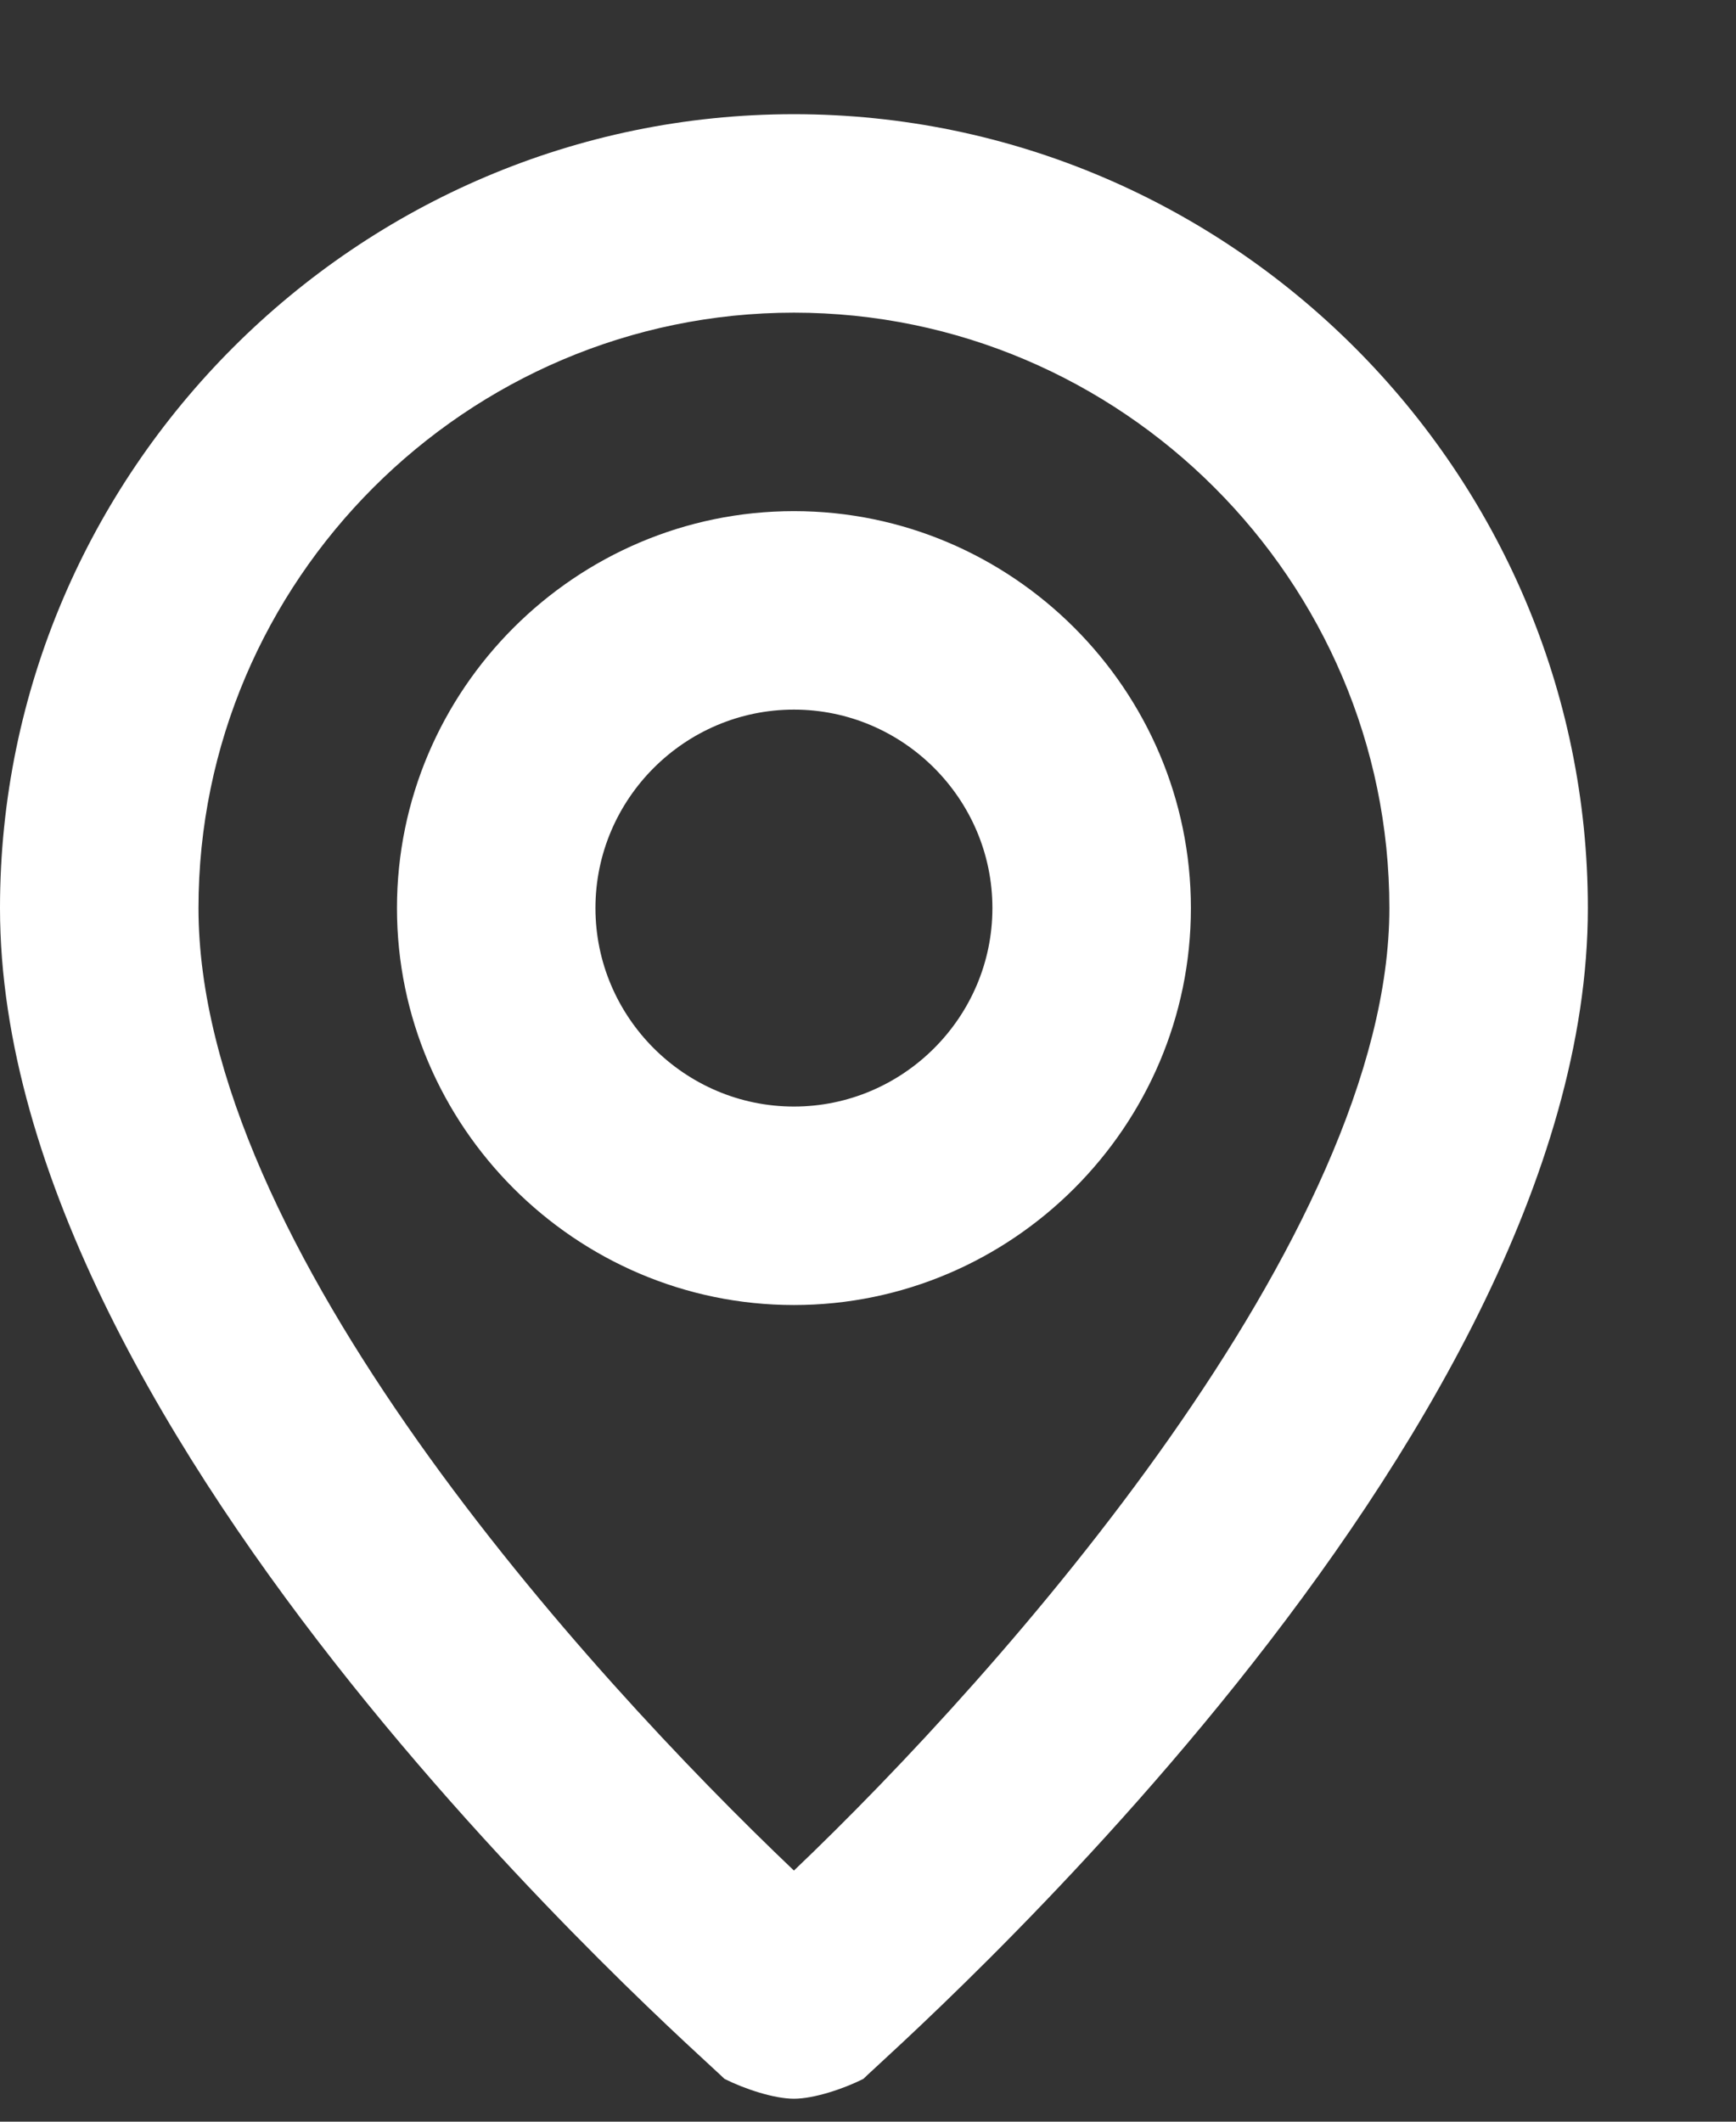 <svg width="9" height="11" viewBox="0 0 9 11" fill="none" xmlns="http://www.w3.org/2000/svg">
<rect x="0" y="0" width="9" height="11" fill="#333333" stroke="none"/>
<path d="M4.116 0.592C1.852 0.592 0 2.444 0 4.708C0 7.486 3.601 10.624 3.756 10.778C3.859 10.83 4.013 10.881 4.116 10.881C4.219 10.881 4.373 10.83 4.476 10.778C4.63 10.624 8.232 7.486 8.232 4.708C8.232 2.444 6.379 0.592 4.116 0.592ZM4.116 9.698C3.035 8.669 1.029 6.457 1.029 4.708C1.029 3.01 2.418 1.621 4.116 1.621C5.814 1.621 7.203 3.01 7.203 4.708C7.203 6.405 5.196 8.669 4.116 9.698ZM4.116 2.65C2.984 2.65 2.058 3.576 2.058 4.708C2.058 5.839 2.984 6.766 4.116 6.766C5.248 6.766 6.174 5.839 6.174 4.708C6.174 3.576 5.248 2.65 4.116 2.65ZM4.116 5.737C3.55 5.737 3.087 5.274 3.087 4.708C3.087 4.142 3.55 3.679 4.116 3.679C4.682 3.679 5.145 4.142 5.145 4.708C5.145 5.274 4.682 5.737 4.116 5.737Z" fill="white"/>
</svg>
